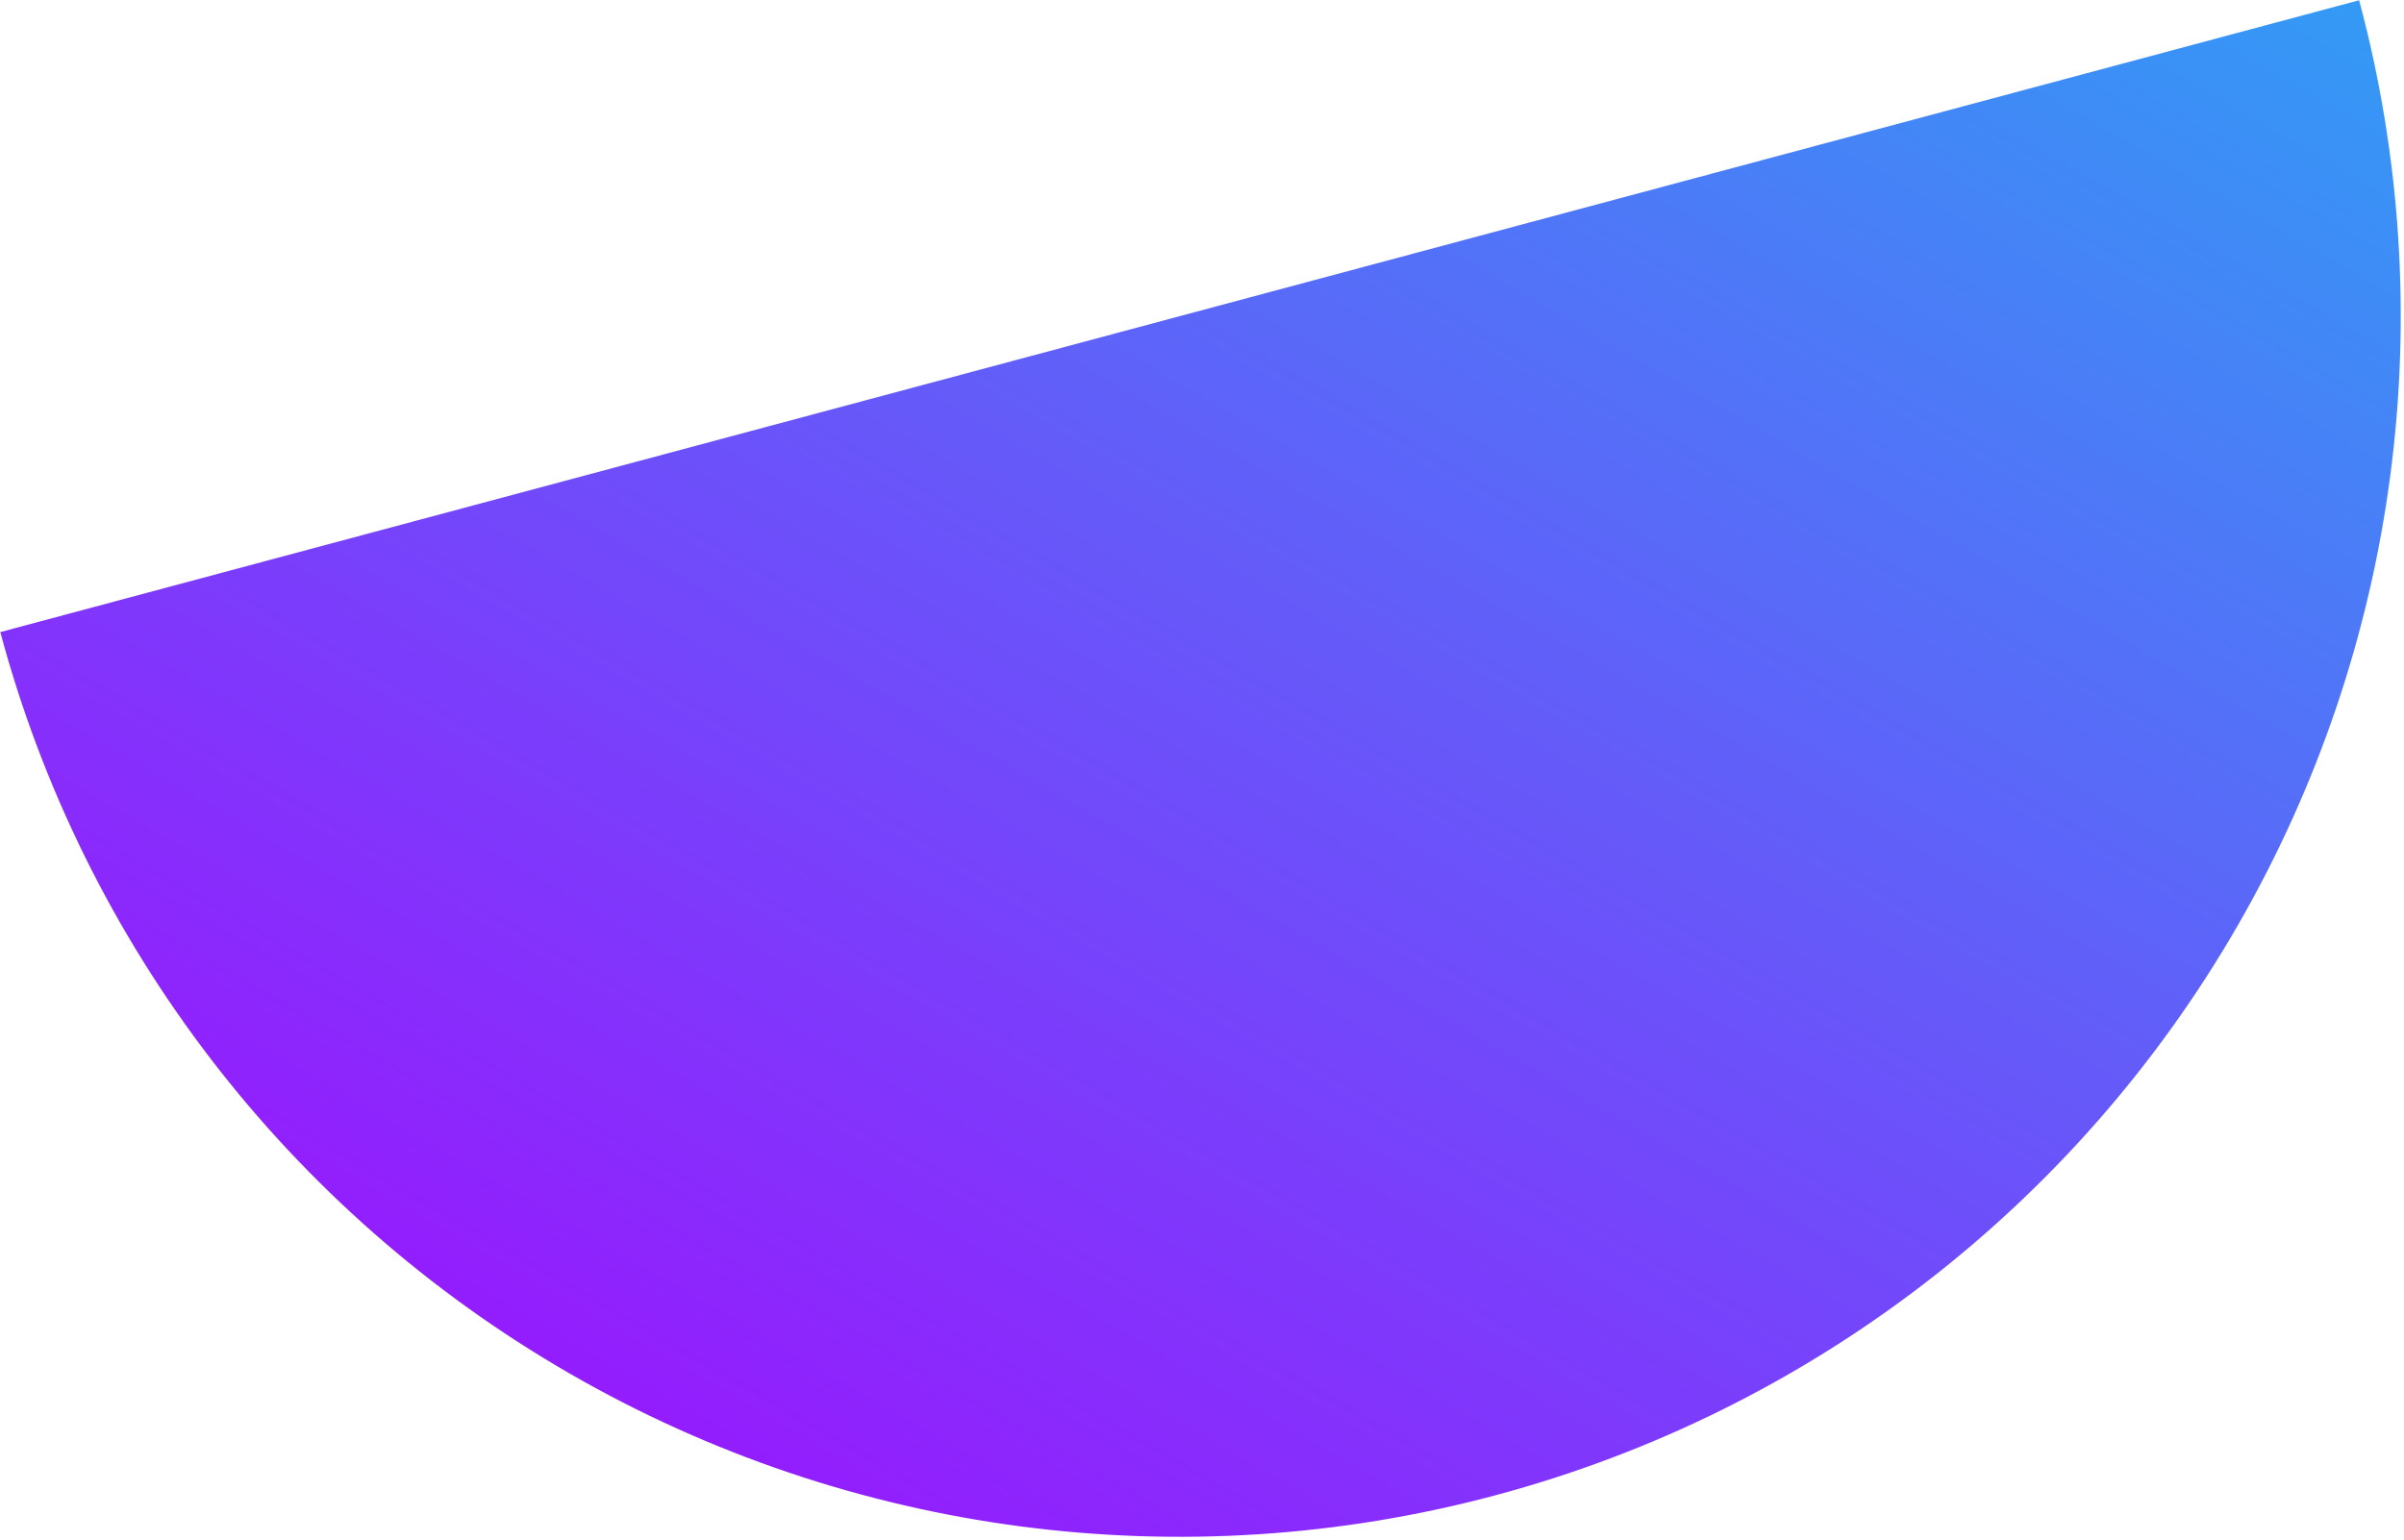 <svg width="632" height="405" viewBox="0 0 632 405" fill="none" xmlns="http://www.w3.org/2000/svg">
    <path d="M620.205 0.062C642.24 82.296 630.704 169.914 588.137 243.643C545.57 317.372 475.458 371.171 393.224 393.205C310.99 415.24 223.372 403.705 149.643 361.137C75.915 318.57 22.115 248.458 0.081 166.224L310.143 83.143L620.205 0.062Z" fill="url(#paint0_linear_3_121)"/>
    <defs>
        <linearGradient id="paint0_linear_3_121" x1="527.435" y1="-307.404" x2="80.566" y2="466.597" gradientUnits="userSpaceOnUse">
            <stop offset="0" stop-color="#0DCCF2"/>
            <stop offset="1" stop-color="#AA00FF"/>
        </linearGradient>
    </defs>
</svg>
